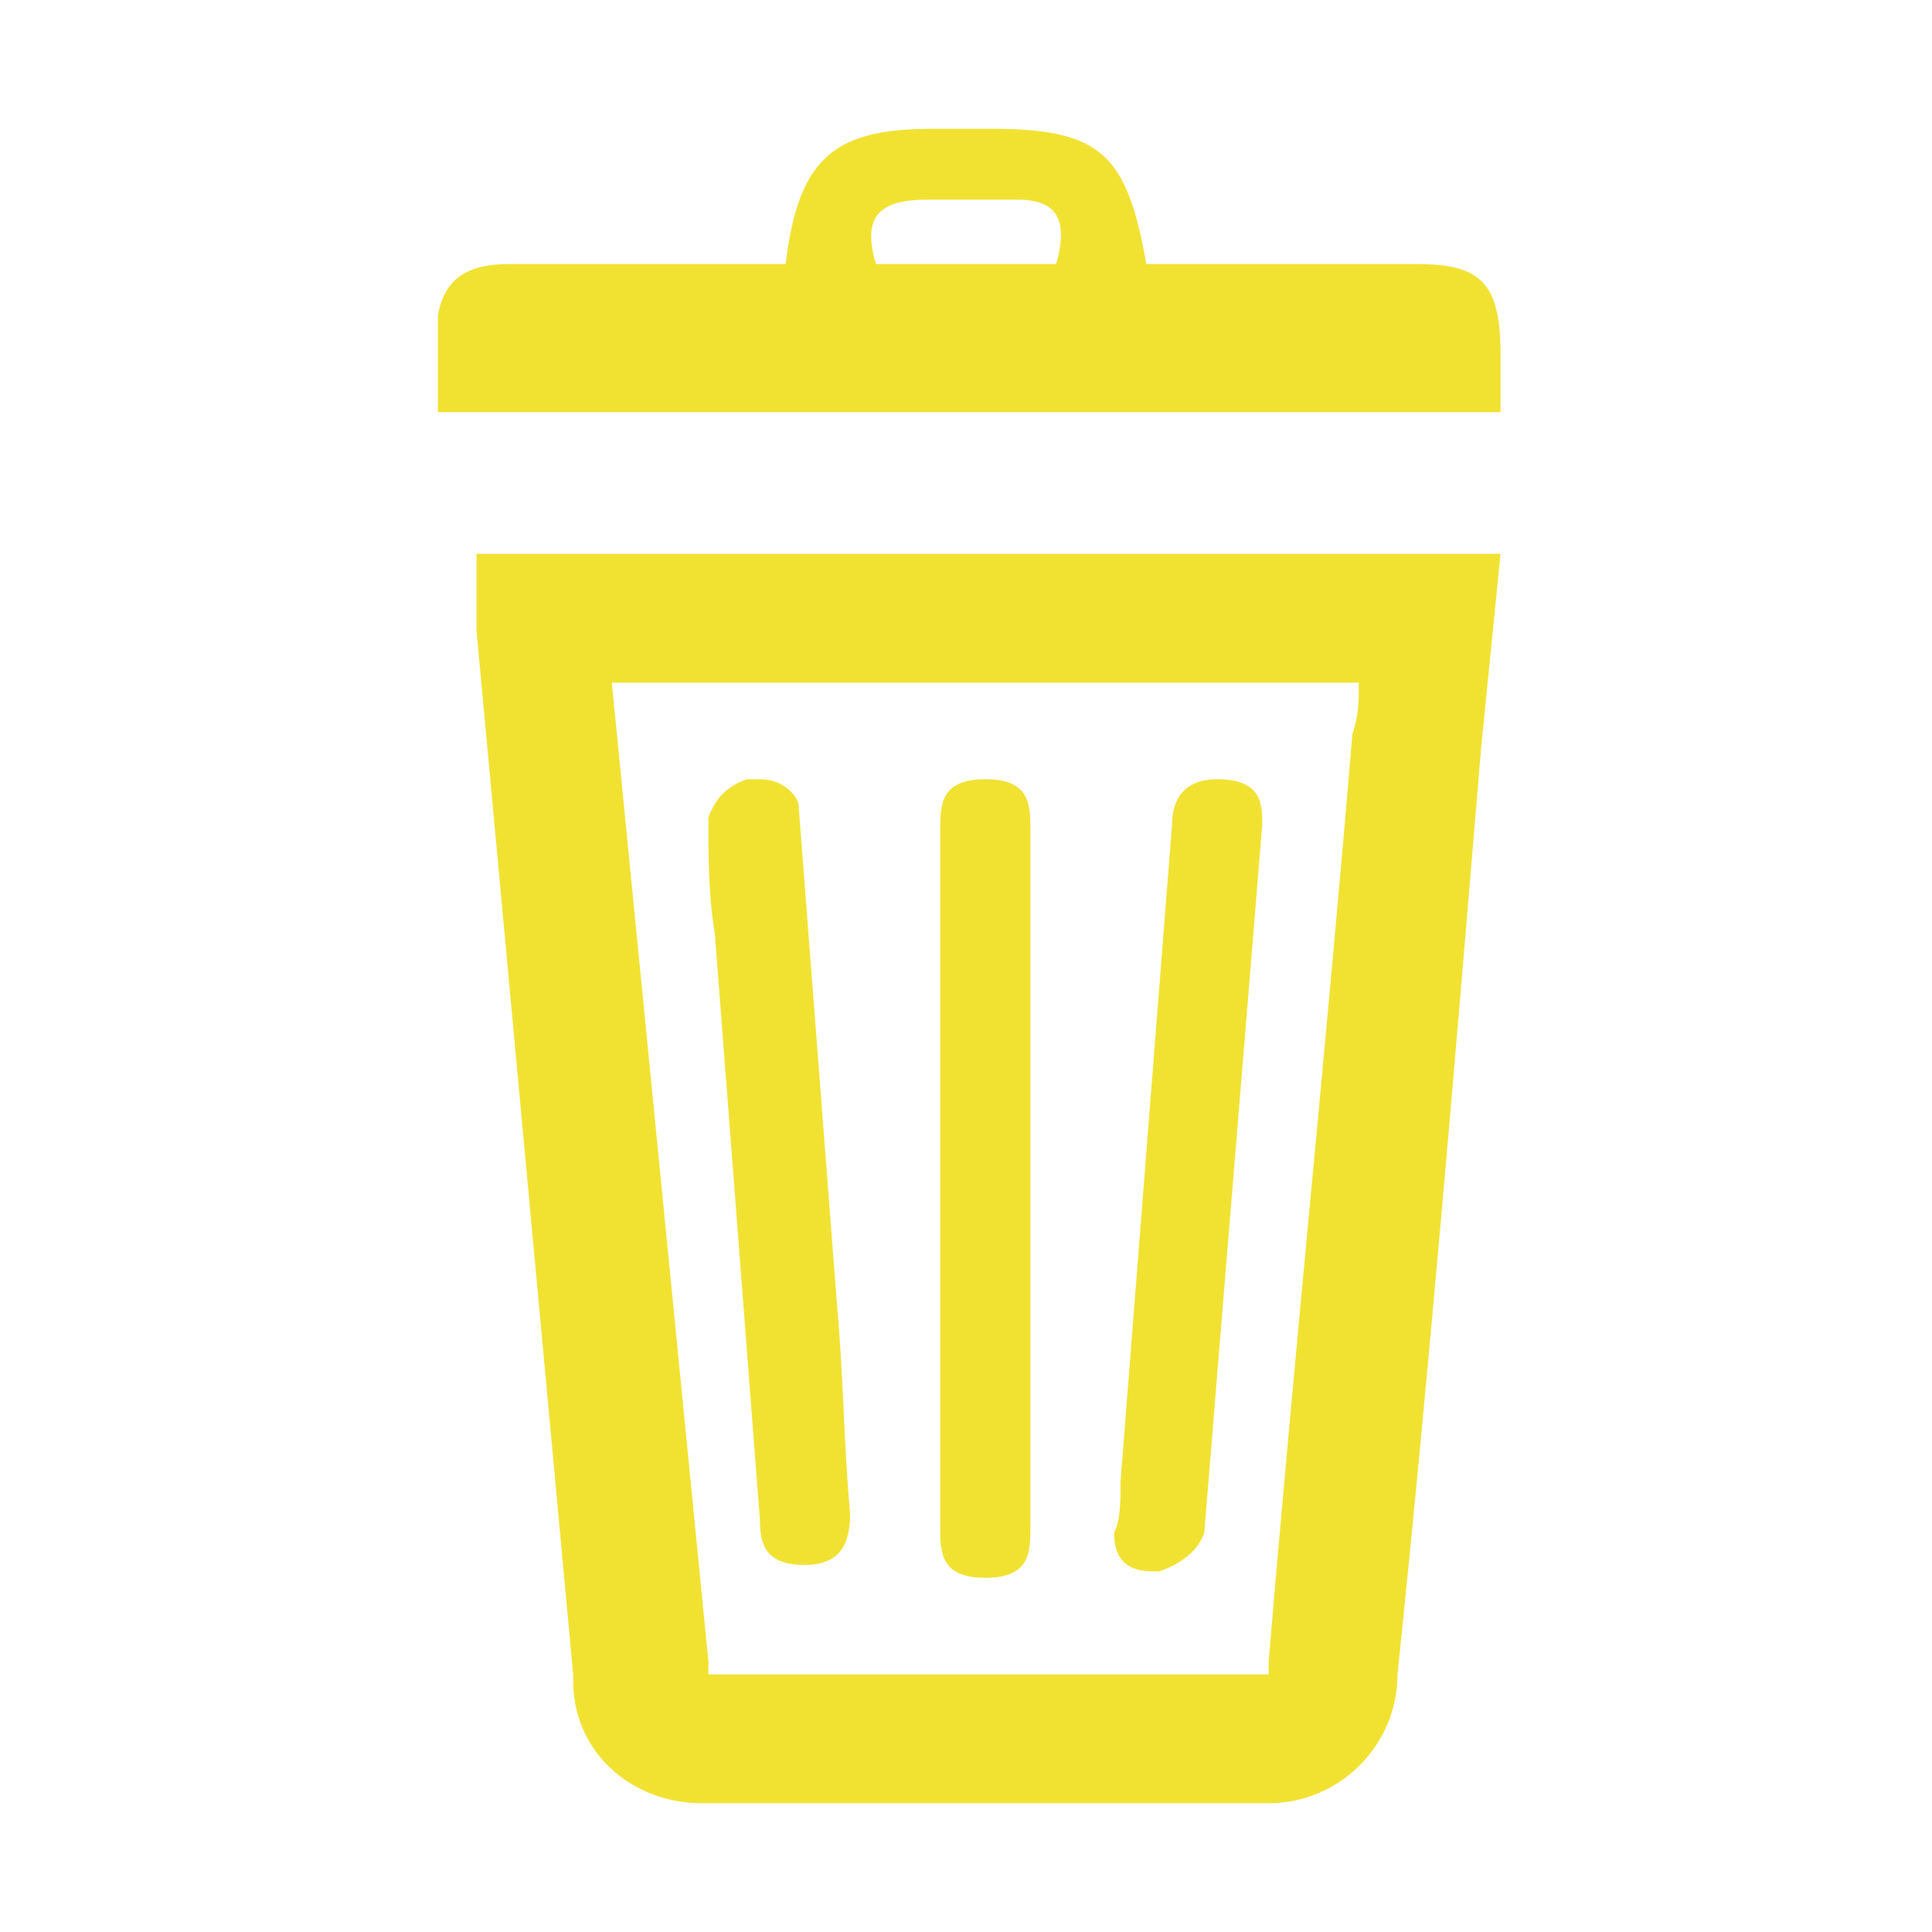 <?xml version="1.0" encoding="utf-8"?>
<!-- Generator: Adobe Illustrator 25.4.1, SVG Export Plug-In . SVG Version: 6.00 Build 0)  -->
<svg version="1.1" id="Capa_1" xmlns="http://www.w3.org/2000/svg" xmlns:xlink="http://www.w3.org/1999/xlink" x="0px" y="0px"
	 viewBox="0 0 30 30" style="enable-background:new 0 0 30 30;" xml:space="preserve">
<style type="text/css">
	.st0{fill:#F1E232;}
</style>
<g id="Capa_3">
	<path class="st0" d="M21.1,10.6c0,0.3,0,0.5-0.1,0.8c-0.4,4.8-0.9,9.6-1.3,14.4l0,0.1l0,0.1l0,0h0H11l0,0l0,0l0-0.1l0-0.1L9.5,10.6
		L21.1,10.6 M23.3,8.6l-15.9,0c0,0.4,0,0.8,0,1.2c0.5,5.4,1,10.8,1.5,16.2c0,0,0,0,0,0.1c0,1.1,0.9,1.9,2,1.9c0,0,0,0,0.1,0
		c2.9,0,5.8,0,8.6,0c0,0,0,0,0.1,0c0,0,0,0,0,0c1.1,0,2-0.9,2-2c0.5-4.8,0.9-9.6,1.3-14.4C23.1,10.6,23.2,9.6,23.3,8.6L23.3,8.6z"/>
	<path class="st0" d="M15.4,2h-0.9c-1.5,0-2.1,0.4-2.3,2.1h0H7.9c-0.6,0-1,0.2-1.1,0.8c0,0.5,0,1,0,1.5h16.5c0-0.3,0-0.6,0-0.9
		c0-1.1-0.3-1.4-1.3-1.4h-4.2C17.5,2.4,17.1,2,15.4,2L15.4,2z M15,3.1c0.2,0,0.4,0,0.6,0c0.1,0,0.1,0,0.2,0c0.6,0,0.8,0.3,0.6,1
		h-2.8c-0.2-0.7,0-1,0.8-1C14.6,3.1,14.8,3.1,15,3.1L15,3.1z"/>
</g>
<path class="st0" d="M18.9,12.1c-0.5,0-0.7,0.3-0.7,0.7l-0.8,10.2c0,0.3,0,0.6-0.1,0.8c0,0.3,0.1,0.6,0.6,0.6c0,0,0.1,0,0.1,0
	c0.3-0.1,0.6-0.3,0.7-0.6c0.3-3.7,0.6-7.3,0.9-11C19.6,12.5,19.6,12.1,18.9,12.1C19,12.1,18.9,12.1,18.9,12.1L18.9,12.1z"/>
<path class="st0" d="M11.8,12.1c-0.1,0-0.1,0-0.2,0c-0.3,0.1-0.5,0.3-0.6,0.6c0,0.6,0,1.2,0.1,1.8l0.7,9.1c0,0.4,0.1,0.7,0.7,0.7
	s0.7-0.4,0.7-0.8c-0.1-1.1-0.1-2.1-0.2-3.2c-0.2-2.6-0.4-5.2-0.6-7.8C12.4,12.4,12.2,12.1,11.8,12.1L11.8,12.1z"/>
<path class="st0" d="M15.3,12.1C15.3,12.1,15.3,12.1,15.3,12.1c-0.7,0-0.7,0.4-0.7,0.8v10.8c0,0.4,0,0.8,0.7,0.8
	c0.7,0,0.7-0.4,0.7-0.8c0-1.8,0-3.6,0-5.4c0-1.8,0-3.6,0-5.4C16,12.5,16,12.1,15.3,12.1L15.3,12.1z"/>
</svg>
